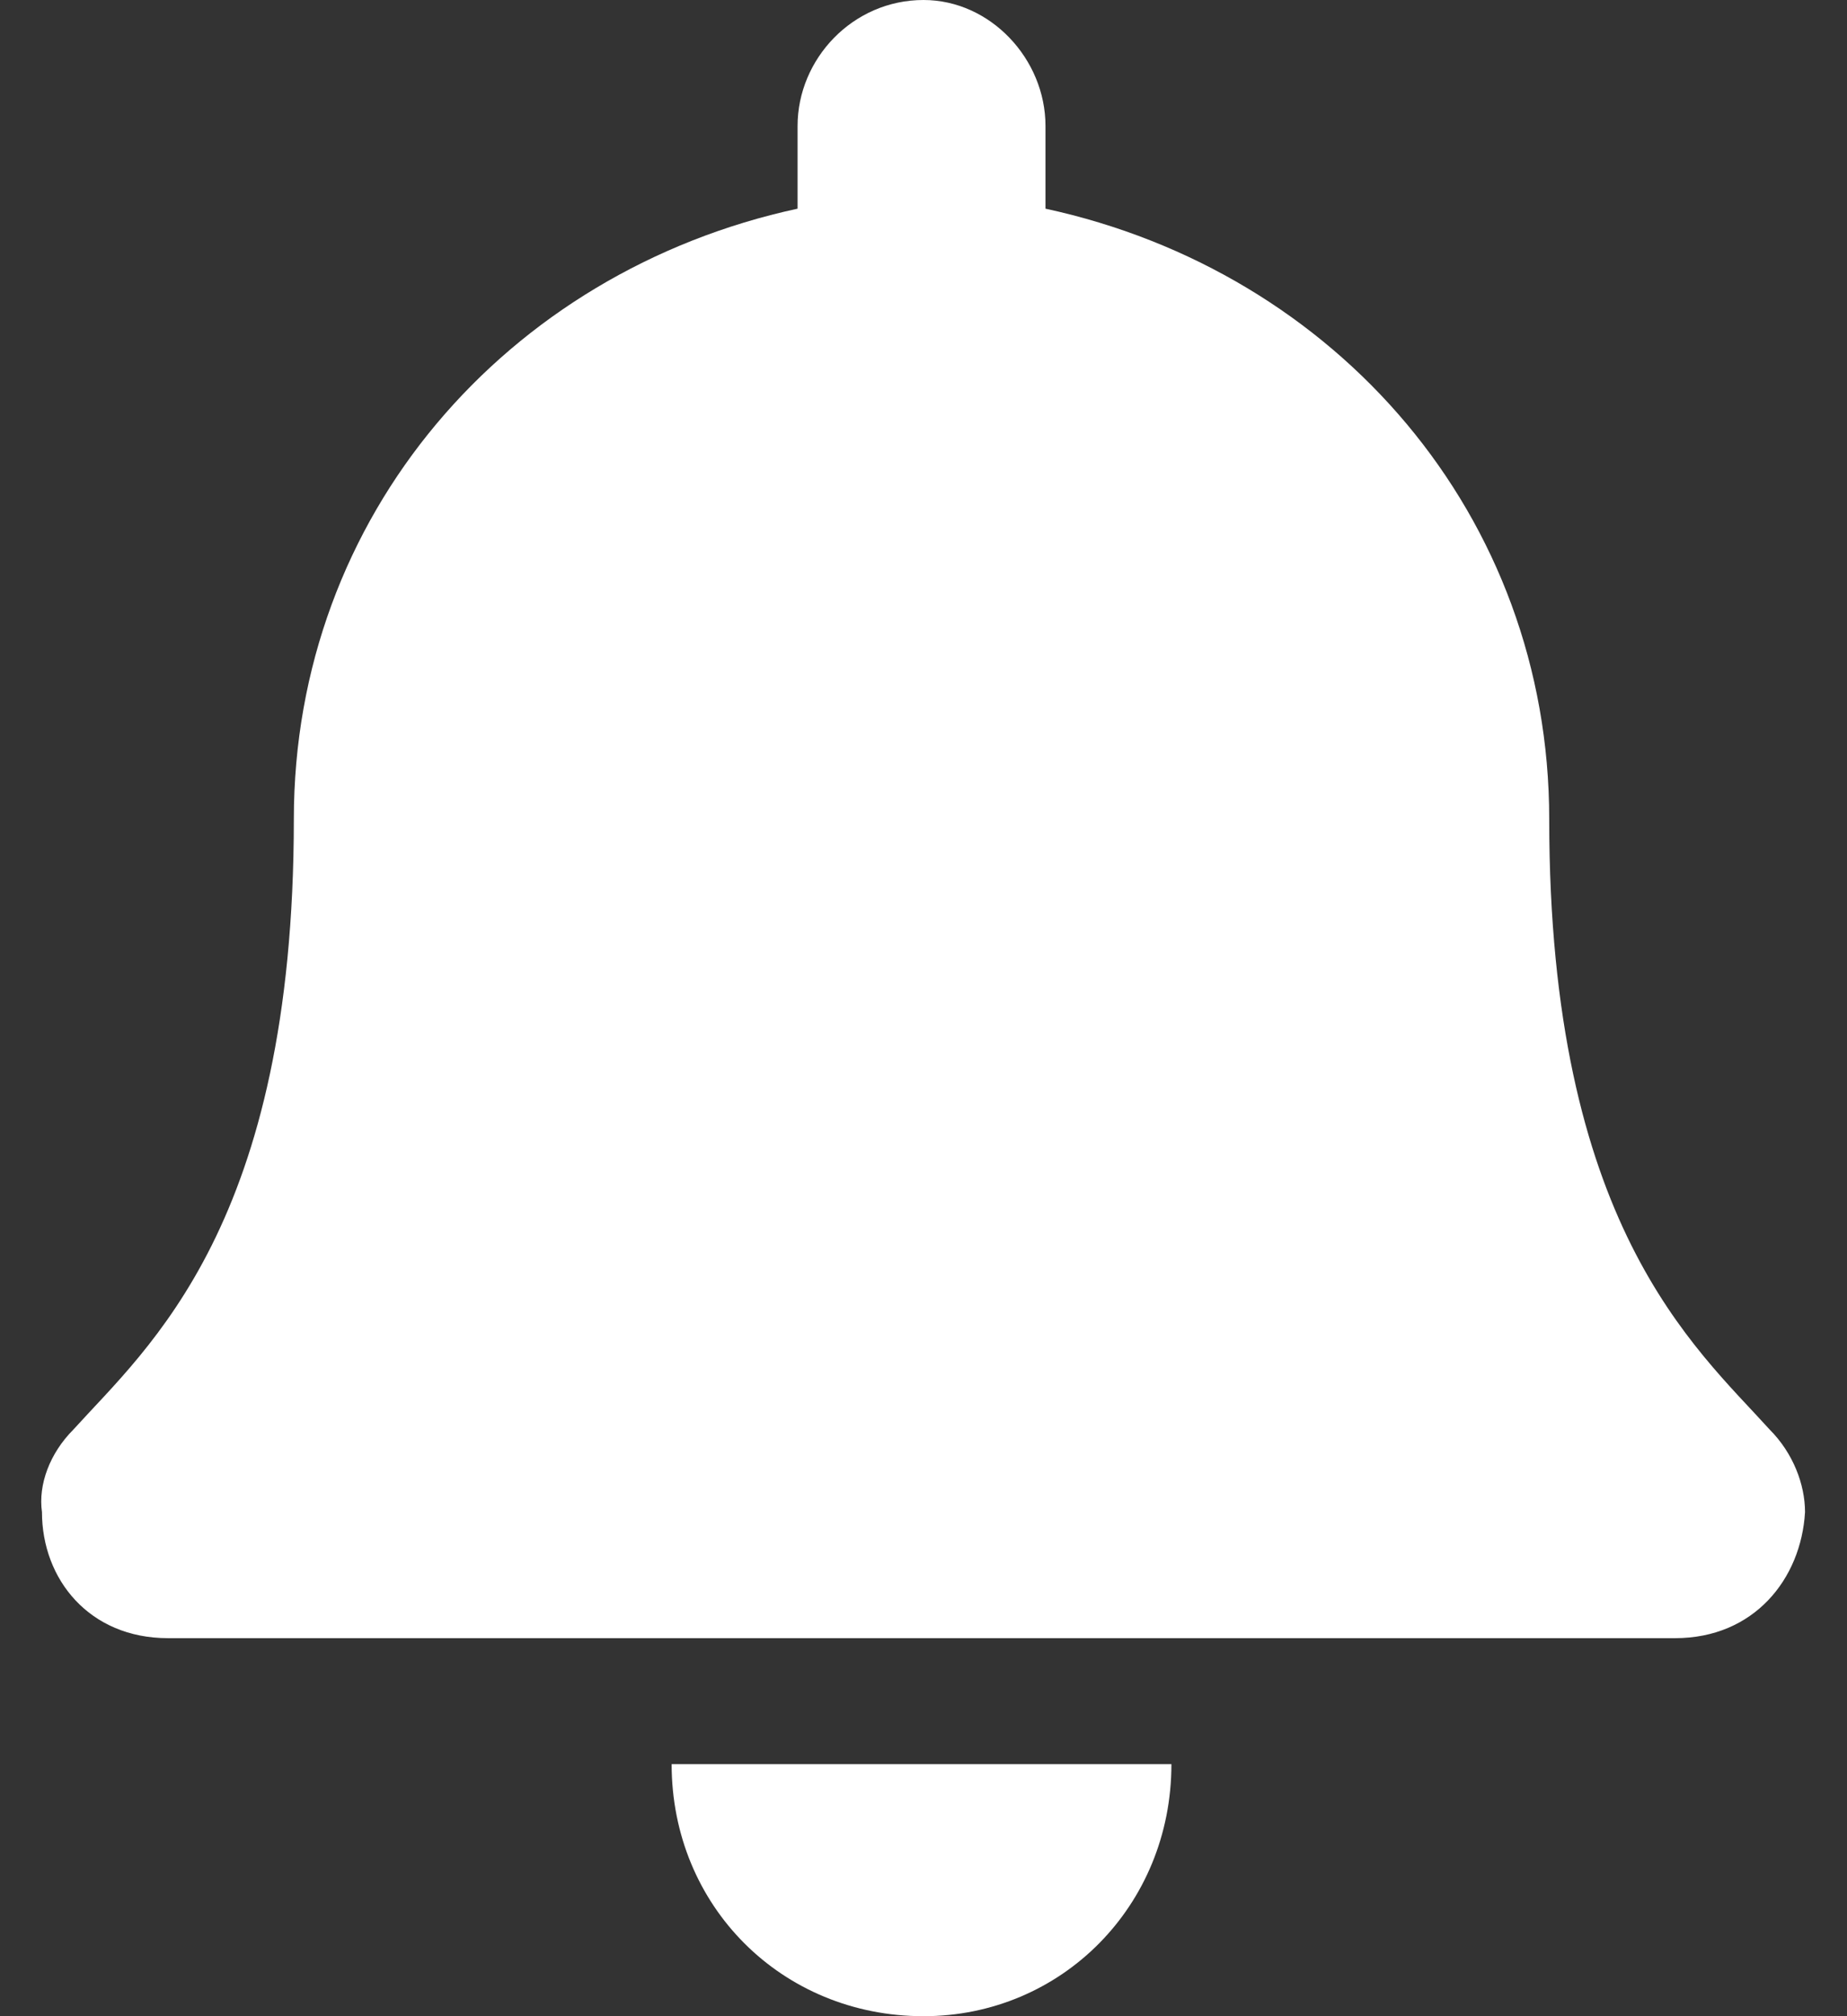 <svg width="22" height="24" viewBox="0 0 22 24" fill="none" xmlns="http://www.w3.org/2000/svg">
<rect x="0" y="0" width="22" height="24" fill="#333333" stroke="none"/>
<path d="M11 24C12.641 24 13.953 22.688 13.953 21H8C8 22.688 9.312 24 11 24ZM21.078 17.016C20.188 16.031 18.453 14.578 18.453 9.75C18.453 6.141 15.922 3.234 12.453 2.484V1.5C12.453 0.703 11.797 0 11 0C10.156 0 9.5 0.703 9.5 1.5V2.484C6.031 3.234 3.5 6.141 3.5 9.75C3.5 14.578 1.766 16.031 0.875 17.016C0.594 17.297 0.453 17.672 0.5 18C0.5 18.797 1.062 19.5 2 19.5H19.953C20.891 19.5 21.453 18.797 21.5 18C21.5 17.672 21.359 17.297 21.078 17.016Z" fill="white"/>
</svg>
